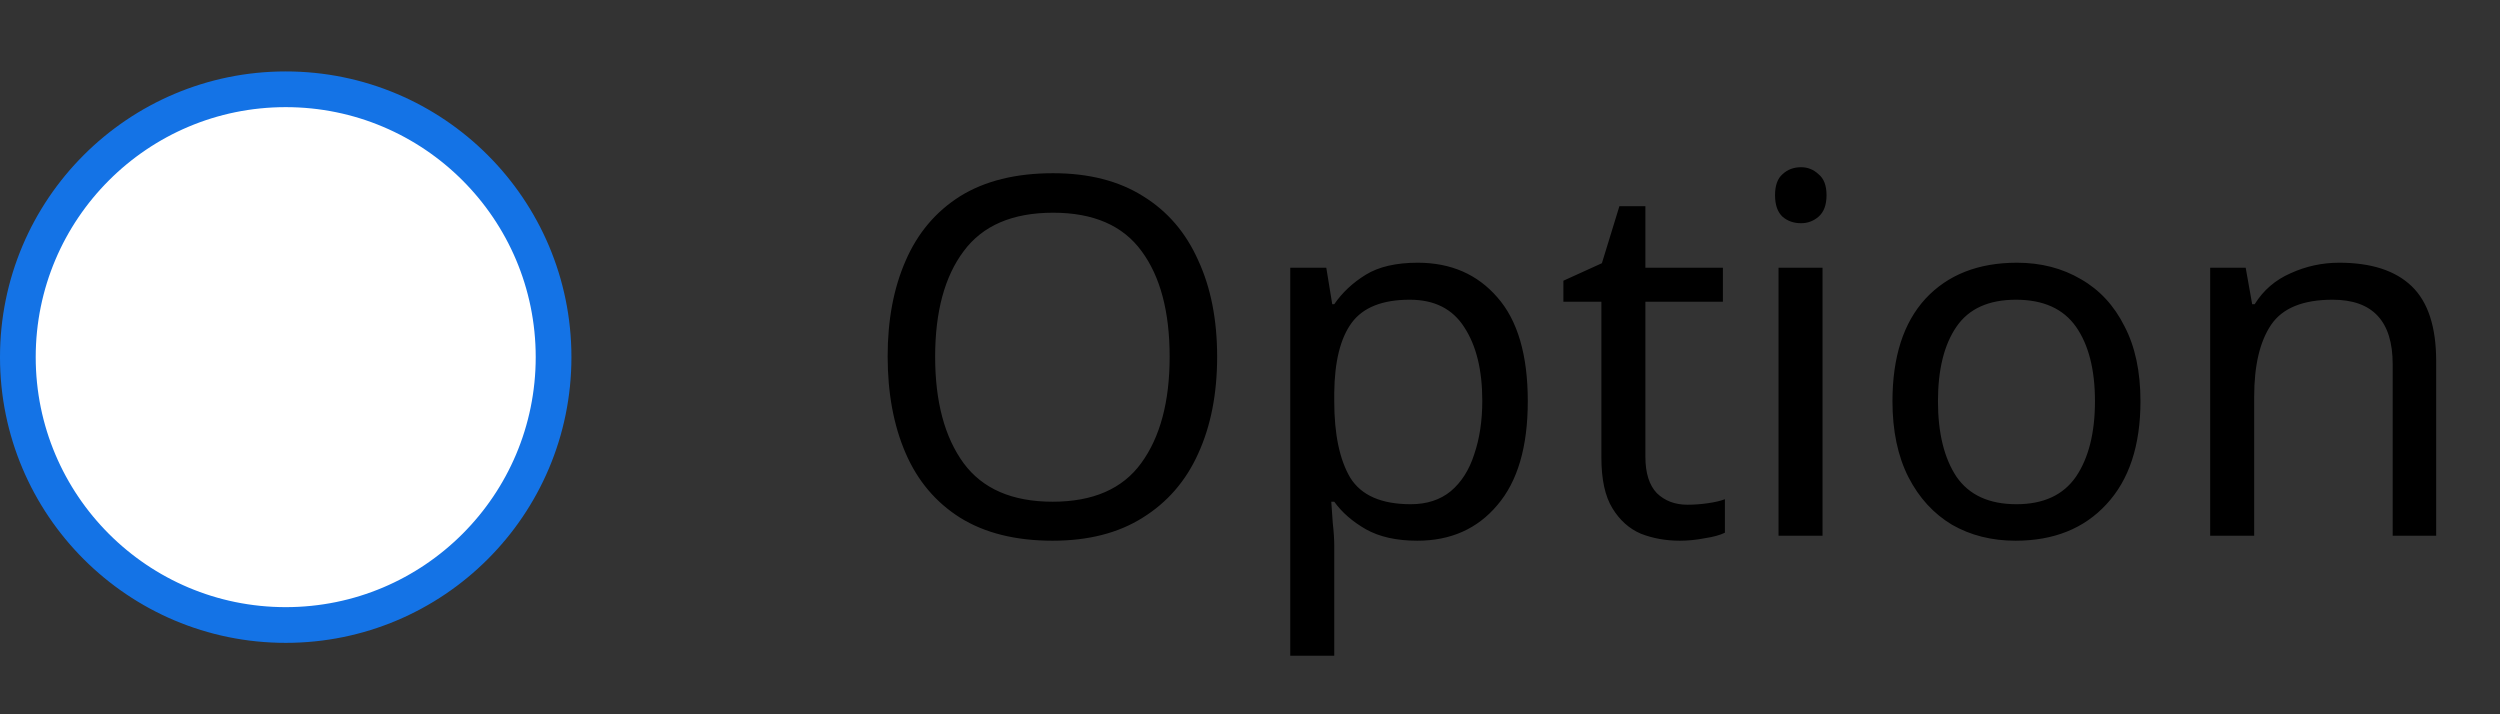 <svg width="70" height="20" viewBox="0 0 70 20" fill="none" xmlns="http://www.w3.org/2000/svg">
<rect x="0" y="0" width="70" height="20" fill="#333333" stroke="none"/>
<circle cx="8" cy="10" r="7.5" fill="white" stroke="#1473E6"/>
<path d="M34.08 9.988C34.08 11.024 33.903 11.929 33.548 12.704C33.203 13.469 32.685 14.067 31.994 14.496C31.313 14.925 30.473 15.14 29.474 15.14C28.438 15.14 27.575 14.925 26.884 14.496C26.203 14.067 25.694 13.465 25.358 12.69C25.022 11.915 24.854 11.01 24.854 9.974C24.854 8.957 25.022 8.065 25.358 7.3C25.694 6.525 26.203 5.923 26.884 5.494C27.575 5.065 28.443 4.85 29.488 4.85C30.487 4.85 31.327 5.065 32.008 5.494C32.689 5.914 33.203 6.511 33.548 7.286C33.903 8.051 34.08 8.952 34.08 9.988ZM26.184 9.988C26.184 11.248 26.45 12.242 26.982 12.97C27.514 13.689 28.345 14.048 29.474 14.048C30.603 14.048 31.429 13.689 31.952 12.97C32.484 12.242 32.75 11.248 32.75 9.988C32.75 8.728 32.489 7.743 31.966 7.034C31.443 6.315 30.617 5.956 29.488 5.956C28.349 5.956 27.514 6.315 26.982 7.034C26.45 7.743 26.184 8.728 26.184 9.988ZM39.697 7.356C40.621 7.356 41.364 7.678 41.923 8.322C42.493 8.966 42.778 9.937 42.778 11.234C42.778 12.513 42.493 13.483 41.923 14.146C41.364 14.809 40.617 15.14 39.684 15.14C39.105 15.14 38.624 15.033 38.242 14.818C37.868 14.603 37.574 14.347 37.359 14.048H37.276C37.285 14.207 37.299 14.407 37.318 14.65C37.346 14.893 37.359 15.103 37.359 15.28V18.36H36.127V7.496H37.136L37.303 8.518H37.359C37.584 8.191 37.877 7.916 38.242 7.692C38.605 7.468 39.091 7.356 39.697 7.356ZM39.474 8.392C38.708 8.392 38.167 8.607 37.849 9.036C37.532 9.465 37.369 10.119 37.359 10.996V11.234C37.359 12.158 37.509 12.872 37.807 13.376C38.115 13.871 38.68 14.118 39.502 14.118C39.95 14.118 40.323 13.997 40.621 13.754C40.92 13.502 41.139 13.157 41.279 12.718C41.429 12.279 41.504 11.78 41.504 11.22C41.504 10.361 41.336 9.675 40.999 9.162C40.673 8.649 40.164 8.392 39.474 8.392ZM47.247 14.132C47.433 14.132 47.625 14.118 47.821 14.09C48.017 14.062 48.175 14.025 48.297 13.978V14.916C48.166 14.981 47.979 15.033 47.737 15.07C47.494 15.117 47.261 15.14 47.037 15.14C46.645 15.14 46.281 15.075 45.945 14.944C45.618 14.804 45.352 14.566 45.147 14.23C44.941 13.894 44.839 13.423 44.839 12.816V8.448H43.775V7.86L44.853 7.37L45.343 5.774H46.071V7.496H48.241V8.448H46.071V12.788C46.071 13.245 46.178 13.586 46.393 13.81C46.617 14.025 46.901 14.132 47.247 14.132ZM50.429 4.682C50.616 4.682 50.779 4.747 50.919 4.878C51.069 4.999 51.143 5.195 51.143 5.466C51.143 5.737 51.069 5.937 50.919 6.068C50.779 6.189 50.616 6.25 50.429 6.25C50.224 6.25 50.051 6.189 49.911 6.068C49.771 5.937 49.701 5.737 49.701 5.466C49.701 5.195 49.771 4.999 49.911 4.878C50.051 4.747 50.224 4.682 50.429 4.682ZM51.031 7.496V15H49.799V7.496H51.031ZM59.933 11.234C59.933 12.475 59.615 13.437 58.981 14.118C58.355 14.799 57.506 15.14 56.433 15.14C55.77 15.14 55.177 14.991 54.655 14.692C54.141 14.384 53.735 13.941 53.437 13.362C53.138 12.774 52.989 12.065 52.989 11.234C52.989 9.993 53.297 9.036 53.913 8.364C54.538 7.692 55.392 7.356 56.475 7.356C57.147 7.356 57.744 7.51 58.267 7.818C58.789 8.117 59.195 8.555 59.485 9.134C59.783 9.703 59.933 10.403 59.933 11.234ZM54.263 11.234C54.263 12.121 54.435 12.825 54.781 13.348C55.135 13.861 55.695 14.118 56.461 14.118C57.217 14.118 57.772 13.861 58.127 13.348C58.481 12.825 58.659 12.121 58.659 11.234C58.659 10.347 58.481 9.652 58.127 9.148C57.772 8.644 57.212 8.392 56.447 8.392C55.681 8.392 55.126 8.644 54.781 9.148C54.435 9.652 54.263 10.347 54.263 11.234ZM65.497 7.356C66.393 7.356 67.07 7.575 67.527 8.014C67.985 8.453 68.213 9.153 68.213 10.114V15H66.995V10.198C66.995 8.994 66.435 8.392 65.315 8.392C64.485 8.392 63.911 8.625 63.593 9.092C63.276 9.559 63.117 10.231 63.117 11.108V15H61.885V7.496H62.879L63.061 8.518H63.131C63.374 8.126 63.71 7.837 64.139 7.65C64.569 7.454 65.021 7.356 65.497 7.356Z" fill="black"/>
</svg>
